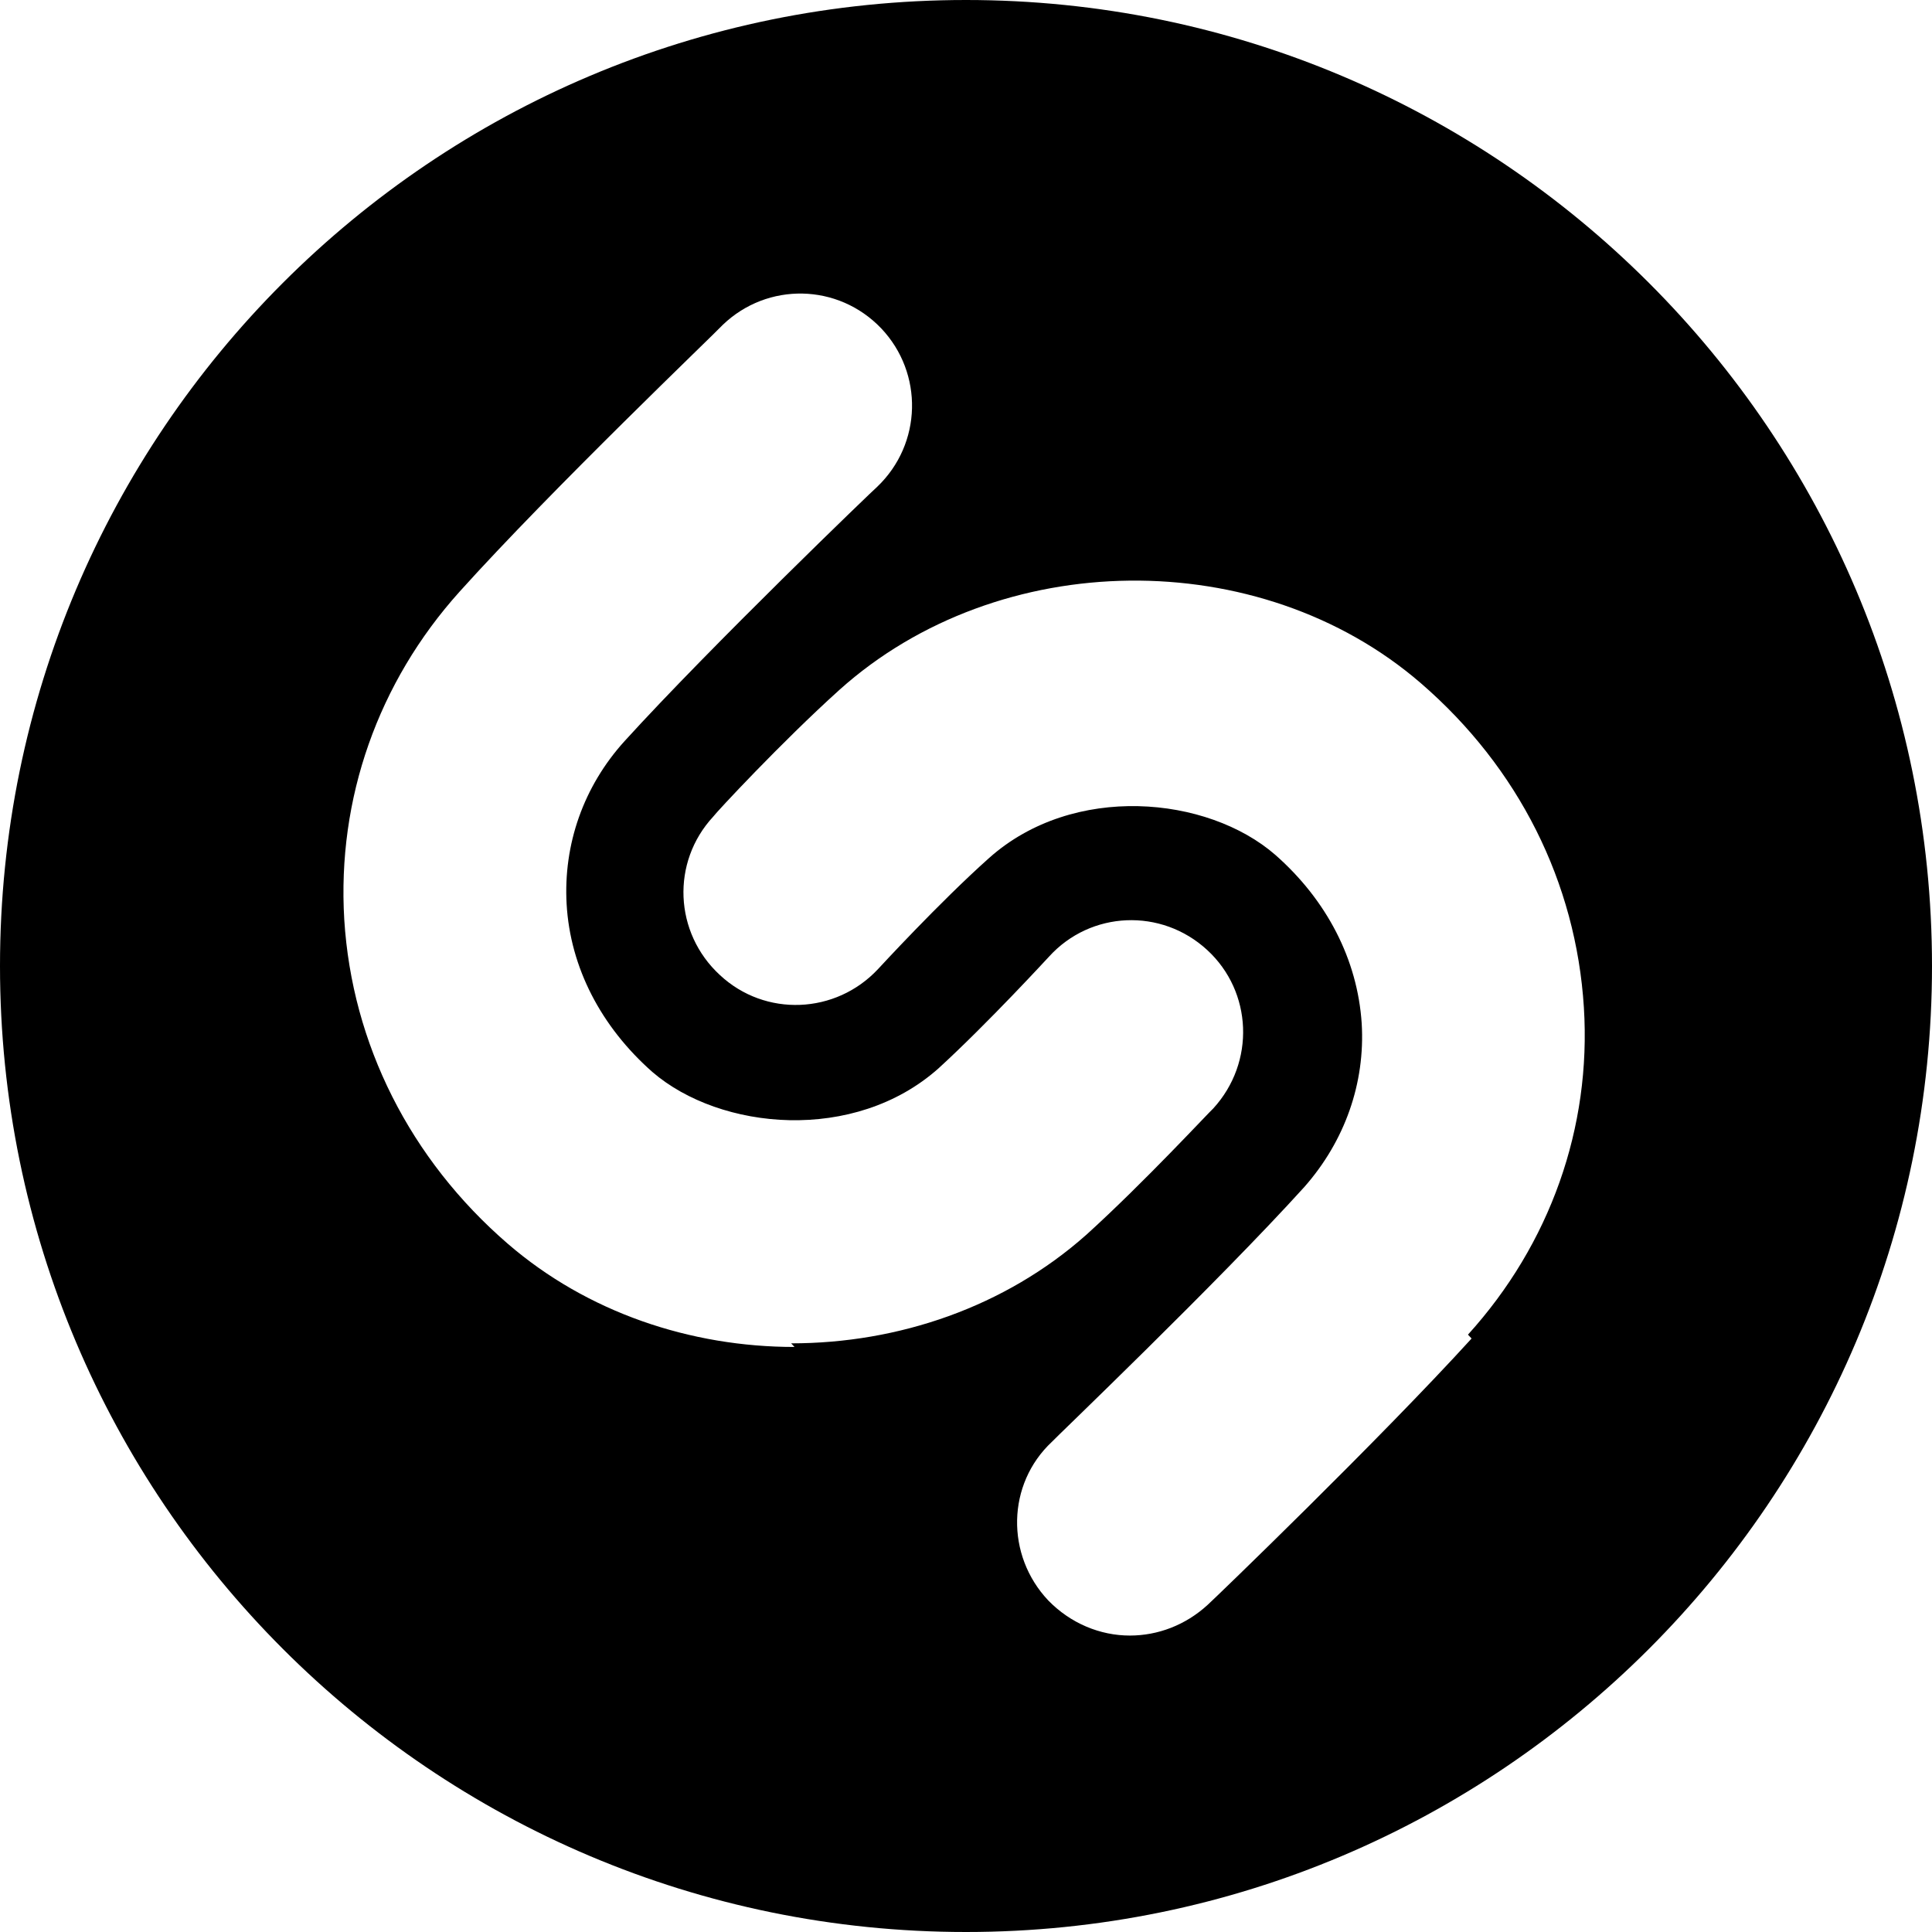 <svg viewBox="0 0 32 32" xmlns="http://www.w3.org/2000/svg"><path d="M16 0C7.161 0 0 7.161 0 16c0 8.83 7.161 16 16 16 8.83 0 16-7.17 16-16 0-8.839-7.17-16-16-16Zm-2.84 22.31c-1.72 0-3.43-.57-4.75-1.71 -1.62-1.4-2.58-3.31-2.708-5.37 -.12-2 .56-3.93 1.91-5.43 1.52-1.69 4.25-4.297 4.36-4.42 .74-.71 1.91-.69 2.625.06 .7.74.68 1.91-.07 2.625 -.03.02-2.75 2.635-4.182 4.21 -.68.75-1.016 1.71-.96 2.7 .06 1.05.57 2.03 1.42 2.78 1.125.97 3.349 1.18 4.74-.06 .82-.75 1.82-1.84 1.83-1.85 .69-.76 1.86-.81 2.62-.11 .75.69.8 1.86.1 2.625 -.05.04-1.14 1.22-2.1 2.09 -1.35 1.2-3.115 1.8-4.891 1.8Zm11.214-.14c-1.53 1.68-4.25 4.302-4.37 4.41 -.37.34-.83.51-1.29.51 -.49 0-.98-.2-1.35-.58 -.71-.75-.69-1.93.06-2.63 .02-.03 2.75-2.64 4.18-4.22 .67-.76 1.01-1.72.95-2.71 -.07-1.06-.58-2.042-1.43-2.79 -1.125-.98-3.349-1.19-4.74.05 -.83.74-1.83 1.83-1.84 1.84 -.7.75-1.87.8-2.62.1 -.76-.7-.81-1.87-.11-2.625 .04-.06 1.13-1.234 2.09-2.099 2.64-2.37 6.96-2.417 9.63-.11 1.62 1.4 2.57 3.3 2.7 5.37 .125 1.99-.56 3.92-1.92 5.42Z"/></svg>